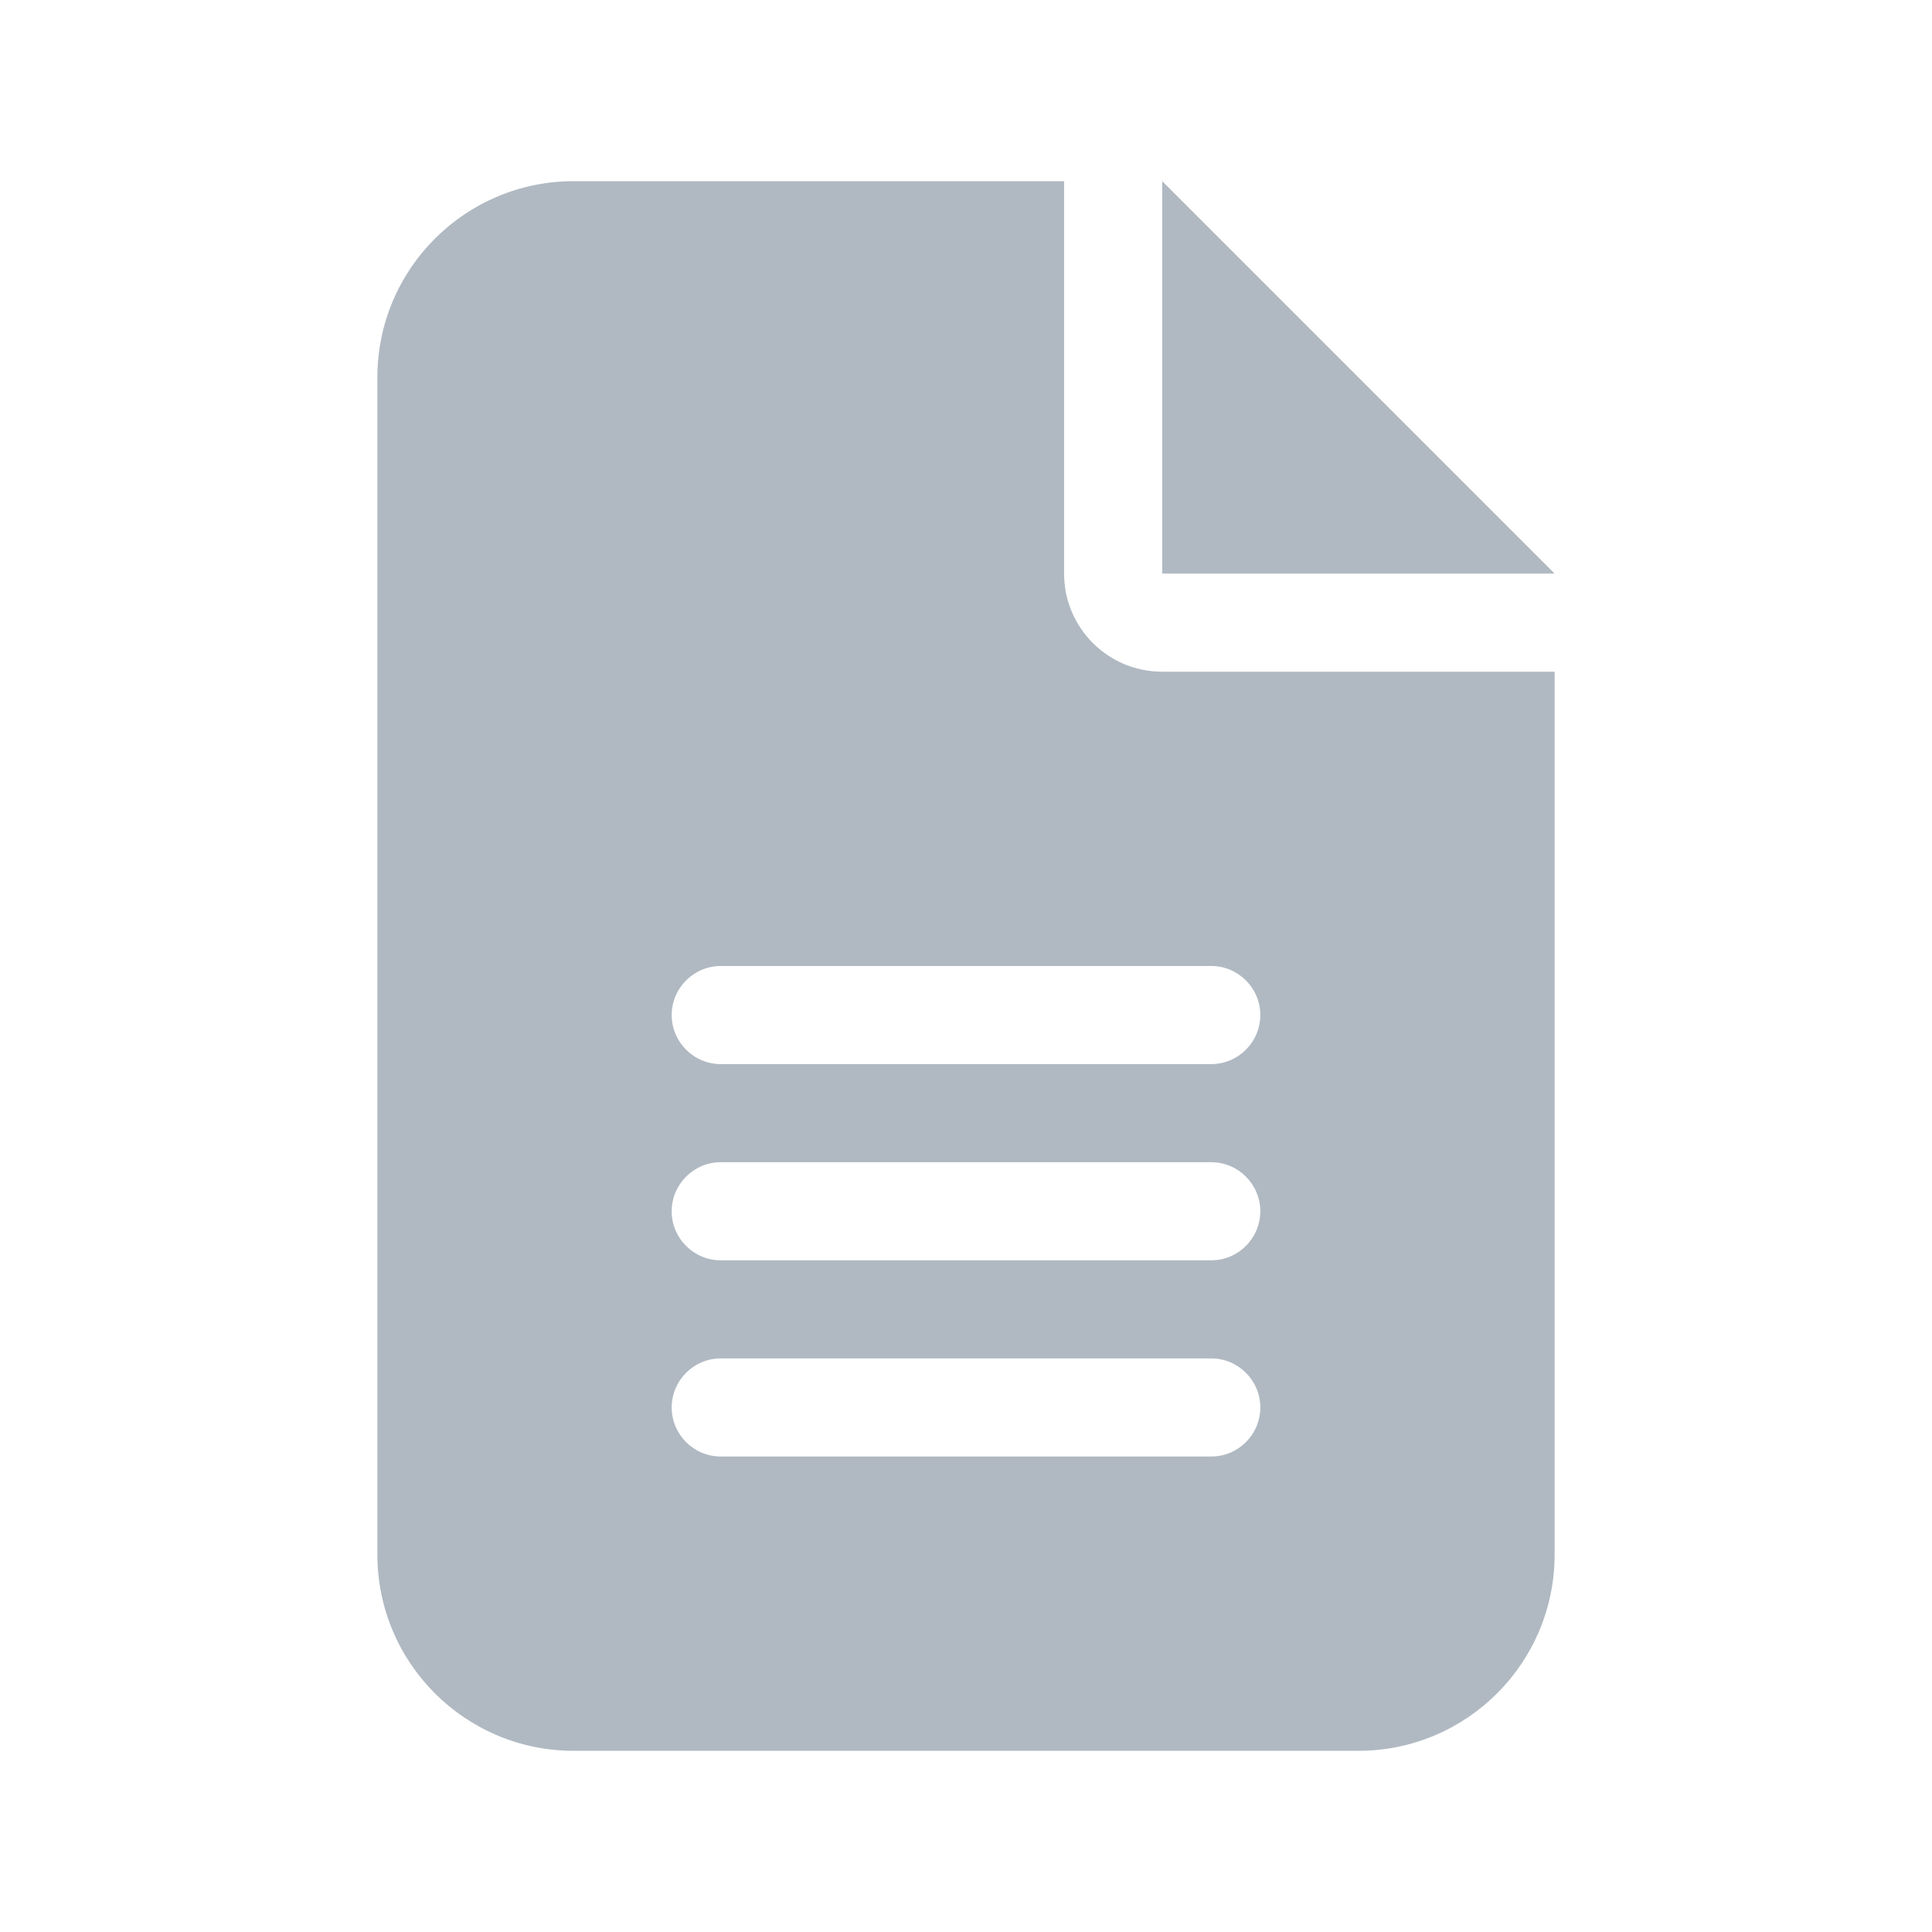 <svg width="18" height="18" viewBox="0 0 18 18" fill="none" xmlns="http://www.w3.org/2000/svg">
<g clip-path="url(#clip0_1022_515)">
<path d="M5.344 1.688C4.335 1.688 3.516 2.507 3.516 3.516V14.484C3.516 15.493 4.335 16.312 5.344 16.312H12.656C13.665 16.312 14.484 15.493 14.484 14.484V6.258H10.828C10.322 6.258 9.914 5.849 9.914 5.344V1.688H5.344ZM10.828 1.688V5.344H14.484L10.828 1.688ZM6.715 9H11.285C11.537 9 11.742 9.206 11.742 9.457C11.742 9.708 11.537 9.914 11.285 9.914H6.715C6.463 9.914 6.258 9.708 6.258 9.457C6.258 9.206 6.463 9 6.715 9ZM6.715 10.828H11.285C11.537 10.828 11.742 11.034 11.742 11.285C11.742 11.537 11.537 11.742 11.285 11.742H6.715C6.463 11.742 6.258 11.537 6.258 11.285C6.258 11.034 6.463 10.828 6.715 10.828ZM6.715 12.656H11.285C11.537 12.656 11.742 12.862 11.742 13.113C11.742 13.365 11.537 13.57 11.285 13.57H6.715C6.463 13.57 6.258 13.365 6.258 13.113C6.258 12.862 6.463 12.656 6.715 12.656Z" fill="#B0B9C2"/>
</g>
<defs>
<clipPath id="clip0_1022_515">
<rect width="10.969" height="14.625" fill="white" transform="translate(3.516 1.688)"/>
</clipPath>
</defs>
</svg>
